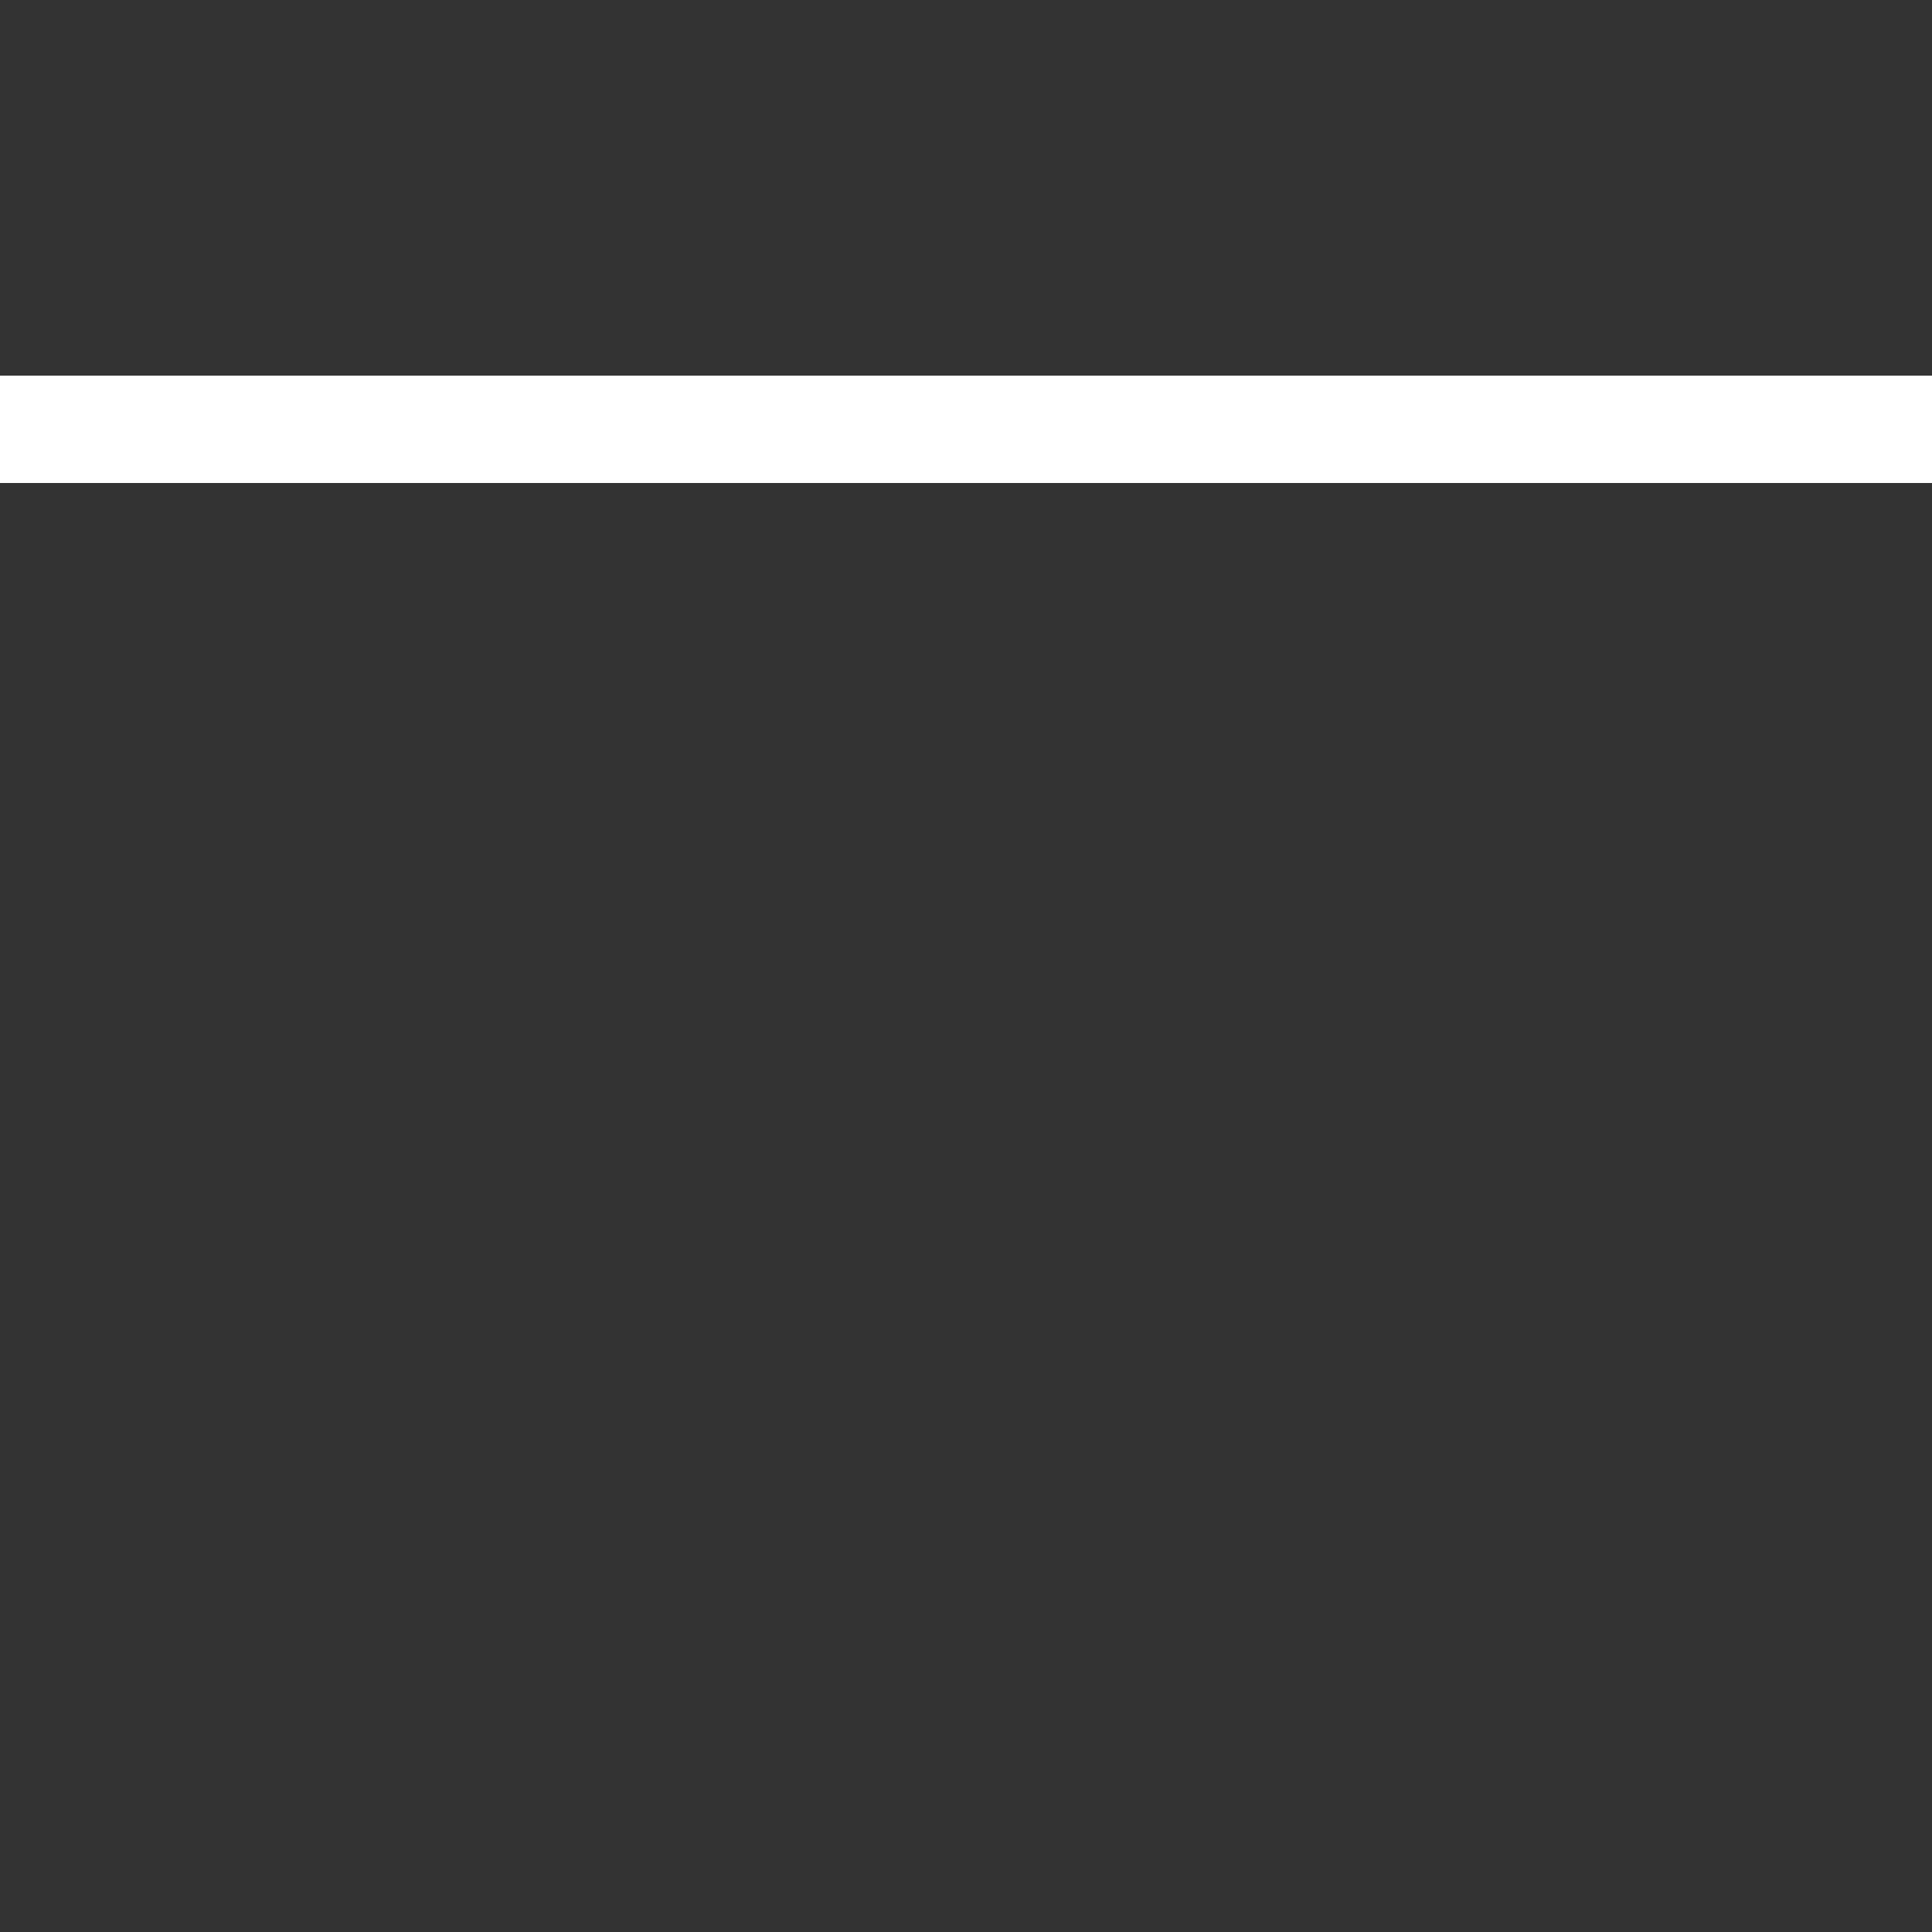 <svg xmlns="http://www.w3.org/2000/svg" width="36.0" height="36.0" viewBox="0 0 36.0 36.0">
    <rect x="0" y="0" width="36.0" height="36.0" fill="#333333" stroke="none"/>
    <path d="M0,7h36v2L0,9z" fill="#ffffff" fill-opacity="1" fill-rule="evenodd"/>
</svg>